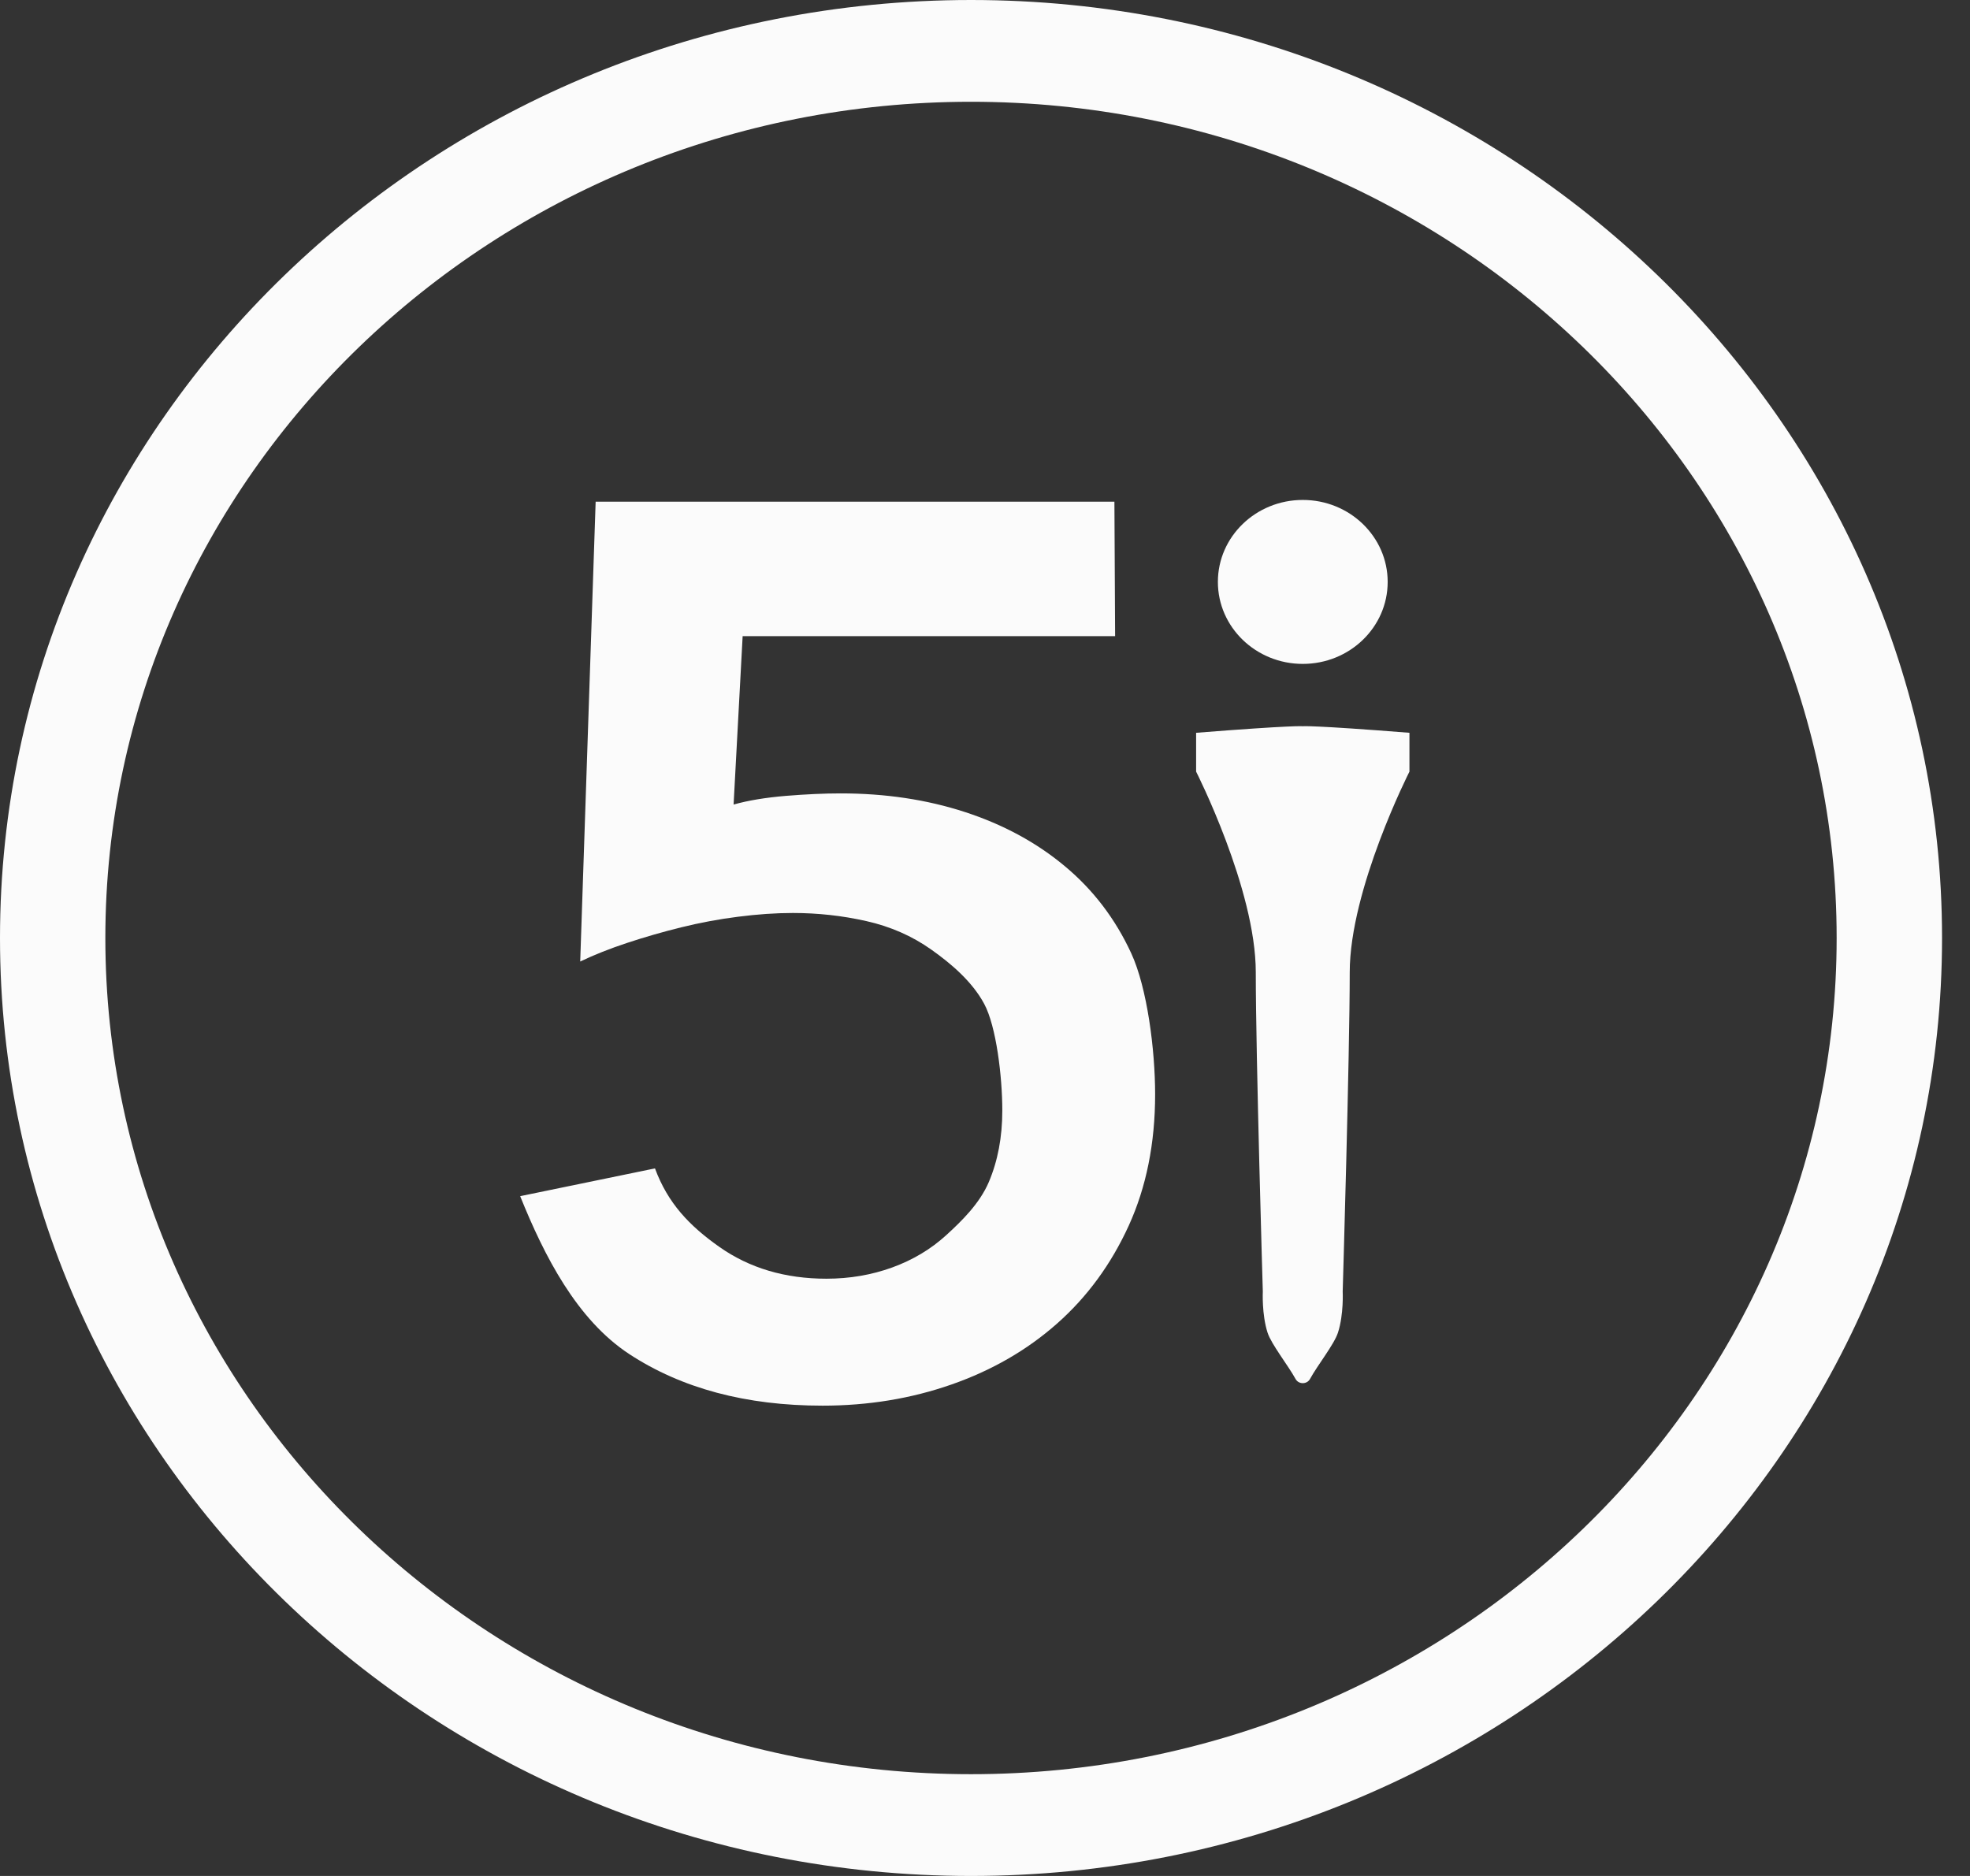 <svg xmlns="http://www.w3.org/2000/svg" width="42" height="40" viewBox="0 0 42 40" fill="none">
<rect x="0" y="0" width="42" height="40" fill="#333333" stroke="none"/>
<g clip-path="url(#clip0_2467_798)">
<path d="M20.702 2.17C10.525 2.17 2.246 10.168 2.246 20C2.246 29.832 10.525 37.83 20.702 37.83C30.878 37.83 39.157 29.832 39.157 20C39.157 10.168 30.878 2.17 20.702 2.17ZM20.702 40C9.287 40 0 31.028 0 20C0 8.972 9.287 0 20.702 0C32.117 0 41.404 8.972 41.404 20C41.404 31.028 32.117 40 20.702 40Z" fill="#FBFBFB"/>
<path d="M23.775 13.564H15.833L15.64 17.155C15.952 17.067 16.323 17.006 16.754 16.97C17.184 16.935 17.574 16.917 17.922 16.917C18.875 16.917 19.758 17.049 20.574 17.315C21.389 17.581 22.099 17.965 22.703 18.47C23.308 18.974 23.78 19.594 24.119 20.329C24.457 21.063 24.627 22.378 24.627 23.334C24.627 24.379 24.439 25.312 24.064 26.135C23.688 26.958 23.179 27.653 22.538 28.22C21.897 28.787 21.147 29.22 20.285 29.521C19.424 29.822 18.508 29.972 17.537 29.972C15.906 29.972 14.532 29.604 13.414 28.871C12.297 28.137 11.603 26.779 11.09 25.505L13.964 24.913C14.239 25.657 14.697 26.136 15.338 26.588C15.979 27.039 16.739 27.265 17.619 27.265C18.114 27.265 18.581 27.185 19.02 27.026C19.46 26.866 19.845 26.637 20.175 26.335C20.505 26.035 20.887 25.659 21.08 25.207C21.272 24.756 21.369 24.247 21.369 23.681C21.369 22.955 21.24 21.883 20.983 21.405C20.727 20.927 20.271 20.542 19.858 20.25C19.447 19.958 18.983 19.755 18.471 19.64C17.957 19.524 17.436 19.467 16.904 19.467C16.538 19.467 16.148 19.494 15.736 19.547C15.323 19.599 14.921 19.675 14.527 19.772C14.133 19.869 13.748 19.98 13.373 20.104C12.998 20.228 12.663 20.361 12.37 20.502L12.699 10.697H23.759L23.774 13.564L23.775 13.564Z" fill="#FBFBFB"/>
<path d="M27.775 15.485C27.775 15.485 27.585 15.46 25.501 15.625V16.453C25.501 16.453 26.773 18.957 26.773 20.732C26.773 22.507 26.923 27.537 26.923 27.537C26.923 27.537 26.899 28.026 27.024 28.415C27.105 28.664 27.462 29.113 27.621 29.403C27.686 29.522 27.864 29.522 27.929 29.403C28.087 29.113 28.445 28.664 28.525 28.415C28.651 28.026 28.626 27.537 28.626 27.537C28.626 27.537 28.776 22.506 28.776 20.732C28.776 18.958 30.049 16.453 30.049 16.453V15.625C27.964 15.46 27.775 15.485 27.775 15.485" fill="#FBFBFB"/>
<path d="M29.585 12.408C29.585 13.374 28.774 14.156 27.775 14.156C26.776 14.156 25.965 13.373 25.965 12.408C25.965 11.443 26.775 10.66 27.775 10.66C28.775 10.66 29.585 11.443 29.585 12.408Z" fill="#FBFBFB"/>
</g>
<defs>
<clipPath id="clip0_2467_798">
<rect width="41.404" height="40" fill="white"/>
</clipPath>
</defs>
</svg>